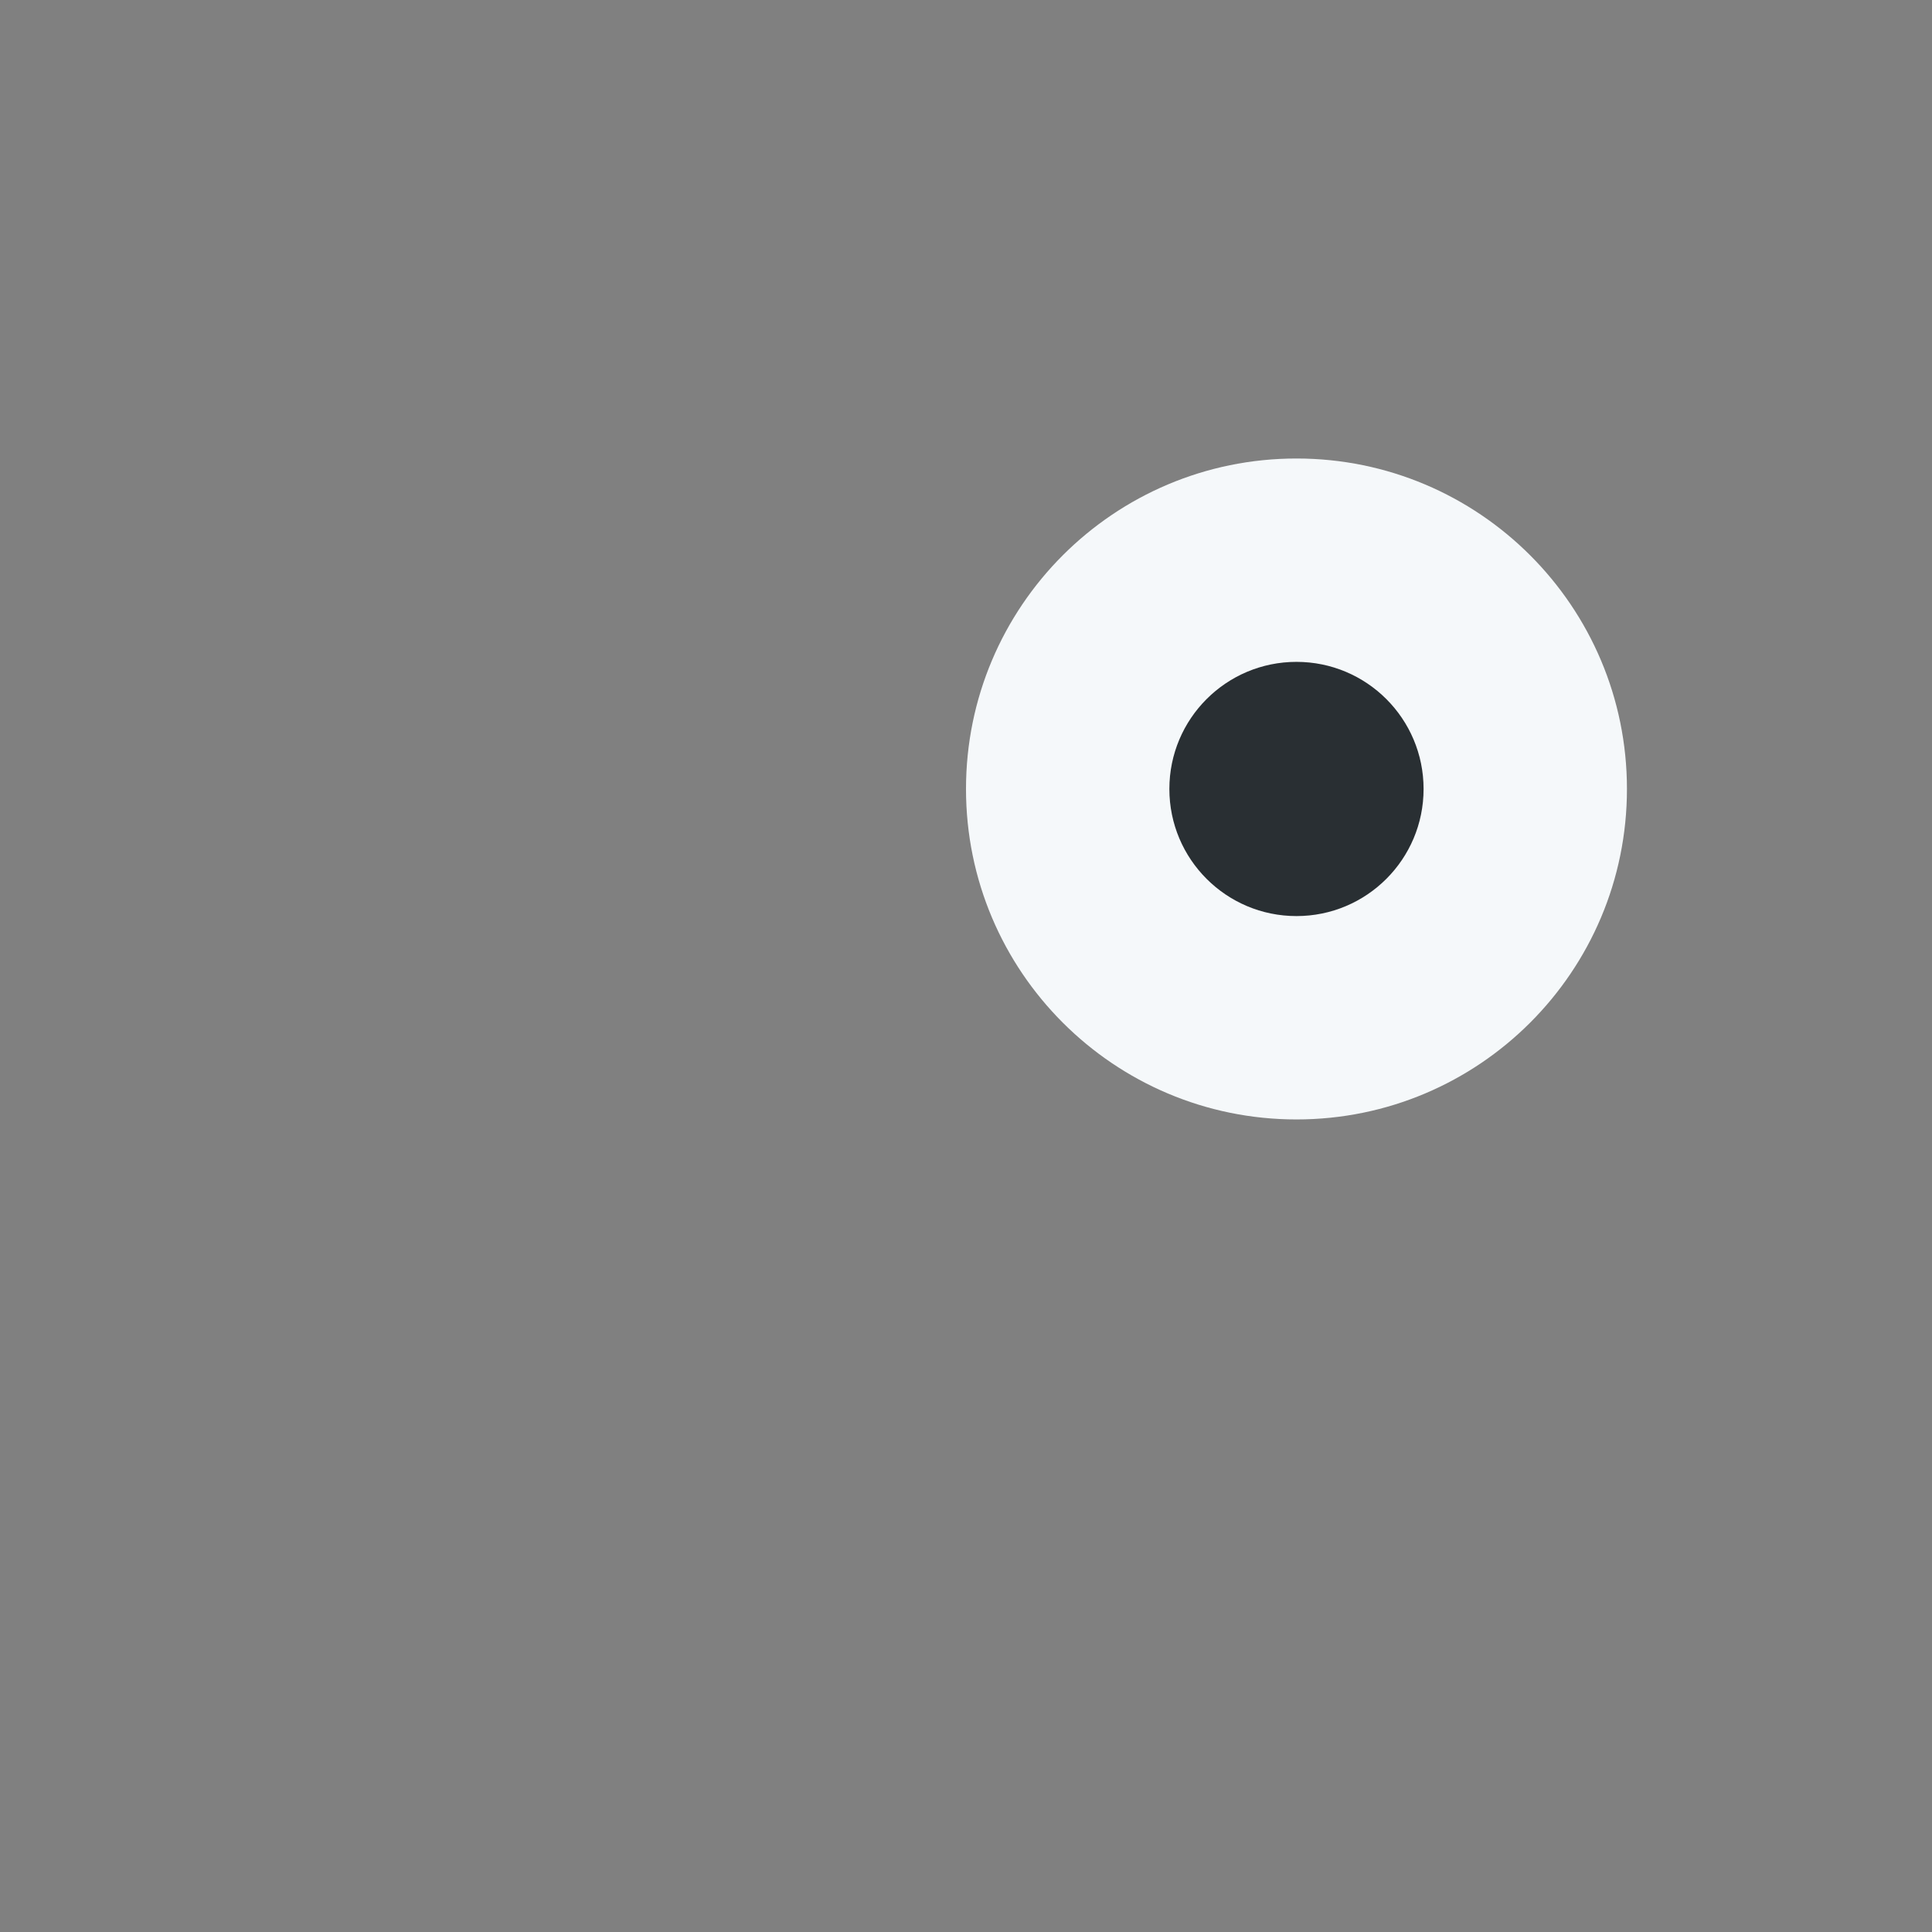 <?xml version="1.0" standalone="no"?><!-- Generator: Gravit.io --><svg xmlns="http://www.w3.org/2000/svg" xmlns:xlink="http://www.w3.org/1999/xlink" style="isolation:isolate" viewBox="0 0 256 256" width="256" height="256"><rect x="0" y="0" width="256" height="256" fill="#808080" stroke="none"/><defs><clipPath id="_clipPath_SBT0Ka8HOecEj1NpFIzArNycA76gzqfS"><rect width="256" height="256"/></clipPath></defs><g clip-path="url(#_clipPath_SBT0Ka8HOecEj1NpFIzArNycA76gzqfS)"><g id="1f61c"><g id="g12"><clipPath id="_clipPath_iqjtlMw5MTFpEeOJrg9N5pfKYqe1kW8e"><path d=" M 0 0 L 256 0 L 256 256 L 0 256 L 0 0 Z " fill="rgb(255,255,255)"/></clipPath><g clip-path="url(#_clipPath_iqjtlMw5MTFpEeOJrg9N5pfKYqe1kW8e)"><g id="g14"><g id="g28"><path d=" M 215.579 104.543 C 215.579 128.728 195.975 148.332 171.789 148.332 C 147.604 148.332 128 128.728 128 104.543 C 128 80.358 147.604 60.754 171.789 60.754 C 195.975 60.754 215.579 80.358 215.579 104.543 Z " fill="rgb(245,248,250)"/></g><g id="g32"><path d=" M 188.632 104.543 C 188.632 113.847 181.093 121.385 171.789 121.385 C 162.486 121.385 154.947 113.847 154.947 104.543 C 154.947 95.239 162.486 87.701 171.789 87.701 C 181.093 87.701 188.632 95.239 188.632 104.543 Z " fill="rgb(41,47,51)"/></g></g></g></g></g></g></svg>